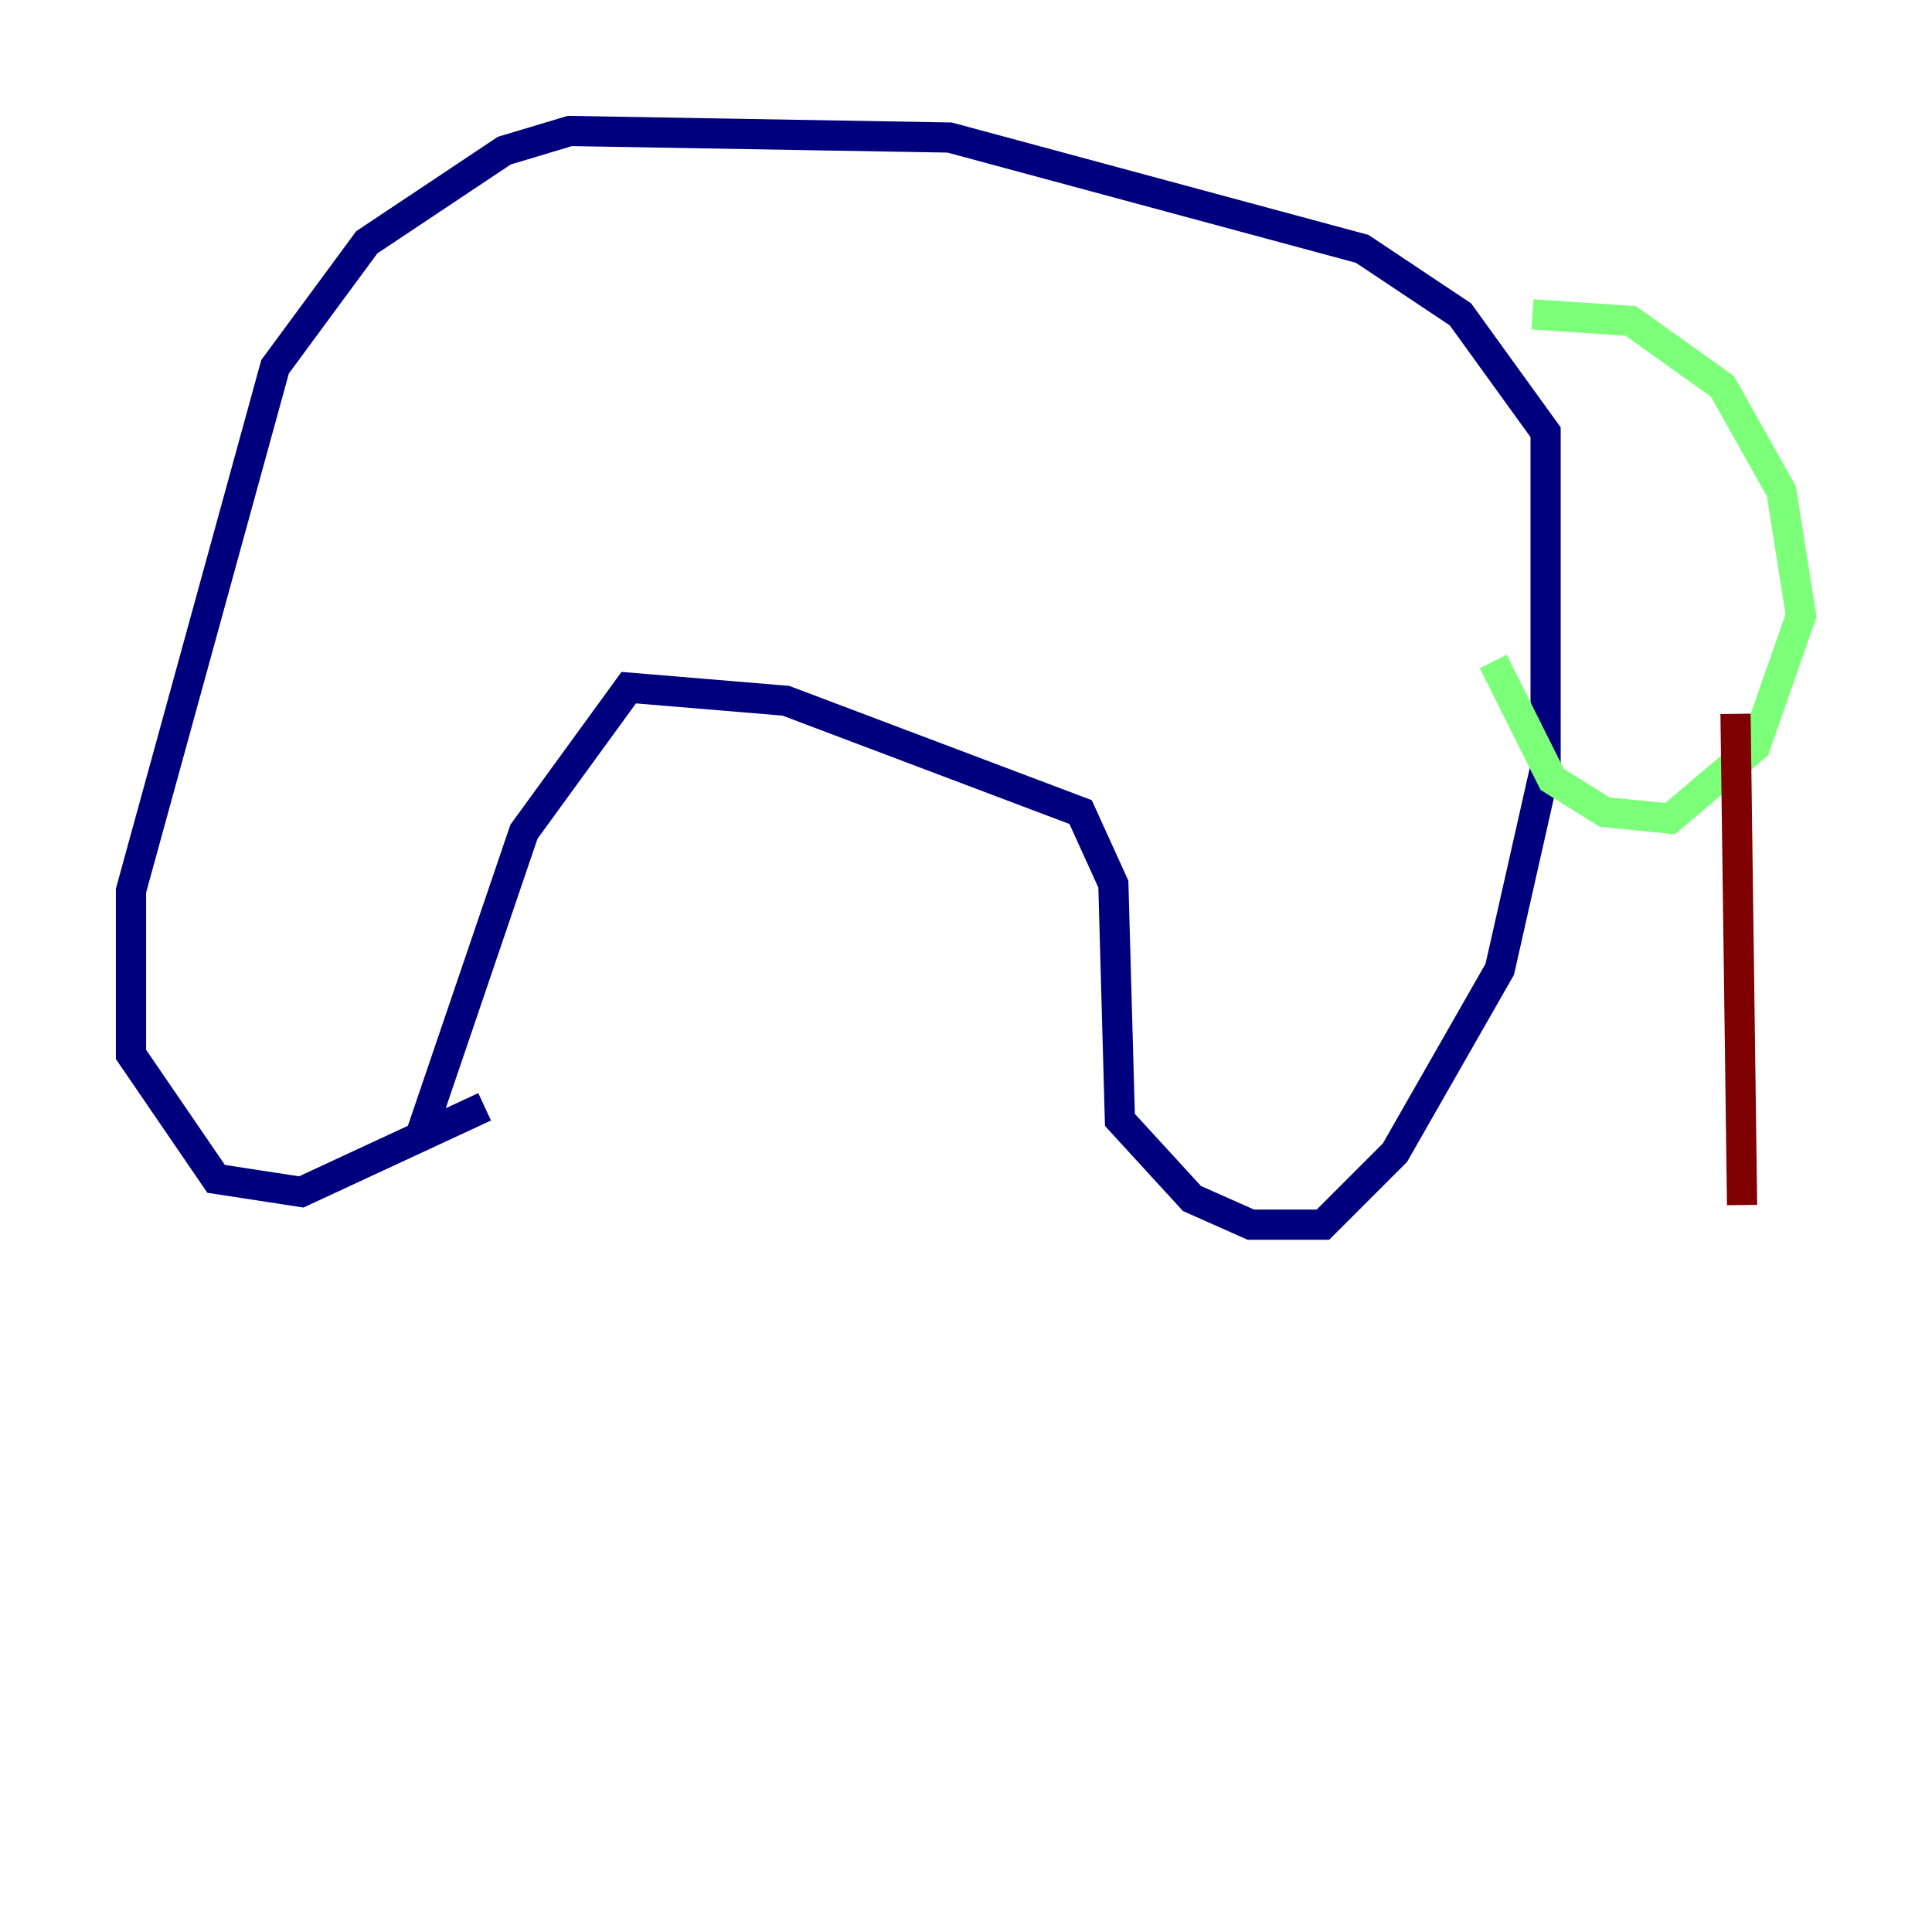 <?xml version="1.0" encoding="utf-8" ?>
<svg baseProfile="tiny" height="128" version="1.2" viewBox="0,0,128,128" width="128" xmlns="http://www.w3.org/2000/svg" xmlns:ev="http://www.w3.org/2001/xml-events" xmlns:xlink="http://www.w3.org/1999/xlink"><defs /><polyline fill="none" points="27.77,75.498 34.712,55.105 41.654,45.559 52.068,46.427 71.593,53.803 73.763,58.576 74.197,74.197 78.969,79.403 82.875,81.139 87.647,81.139 92.42,76.366 99.363,64.217 102.4,50.766 102.4,28.637 96.759,20.827 90.251,16.488 62.915,9.112 37.749,8.678 33.41,9.98 24.298,16.054 18.224,24.298 8.678,59.01 8.678,69.858 14.319,78.102 19.959,78.969 32.108,73.329" stroke="#00007f" stroke-width="2" /><polyline fill="none" points="101.532,20.827 108.041,21.261 114.115,25.6 118.02,32.542 119.322,40.786 116.285,49.464 110.644,54.237 106.305,53.803 102.834,51.634 98.929,43.824" stroke="#7cff79" stroke-width="2" /><polyline fill="none" points="114.983,47.295 115.417,79.837" stroke="#7f0000" stroke-width="2" /></svg>